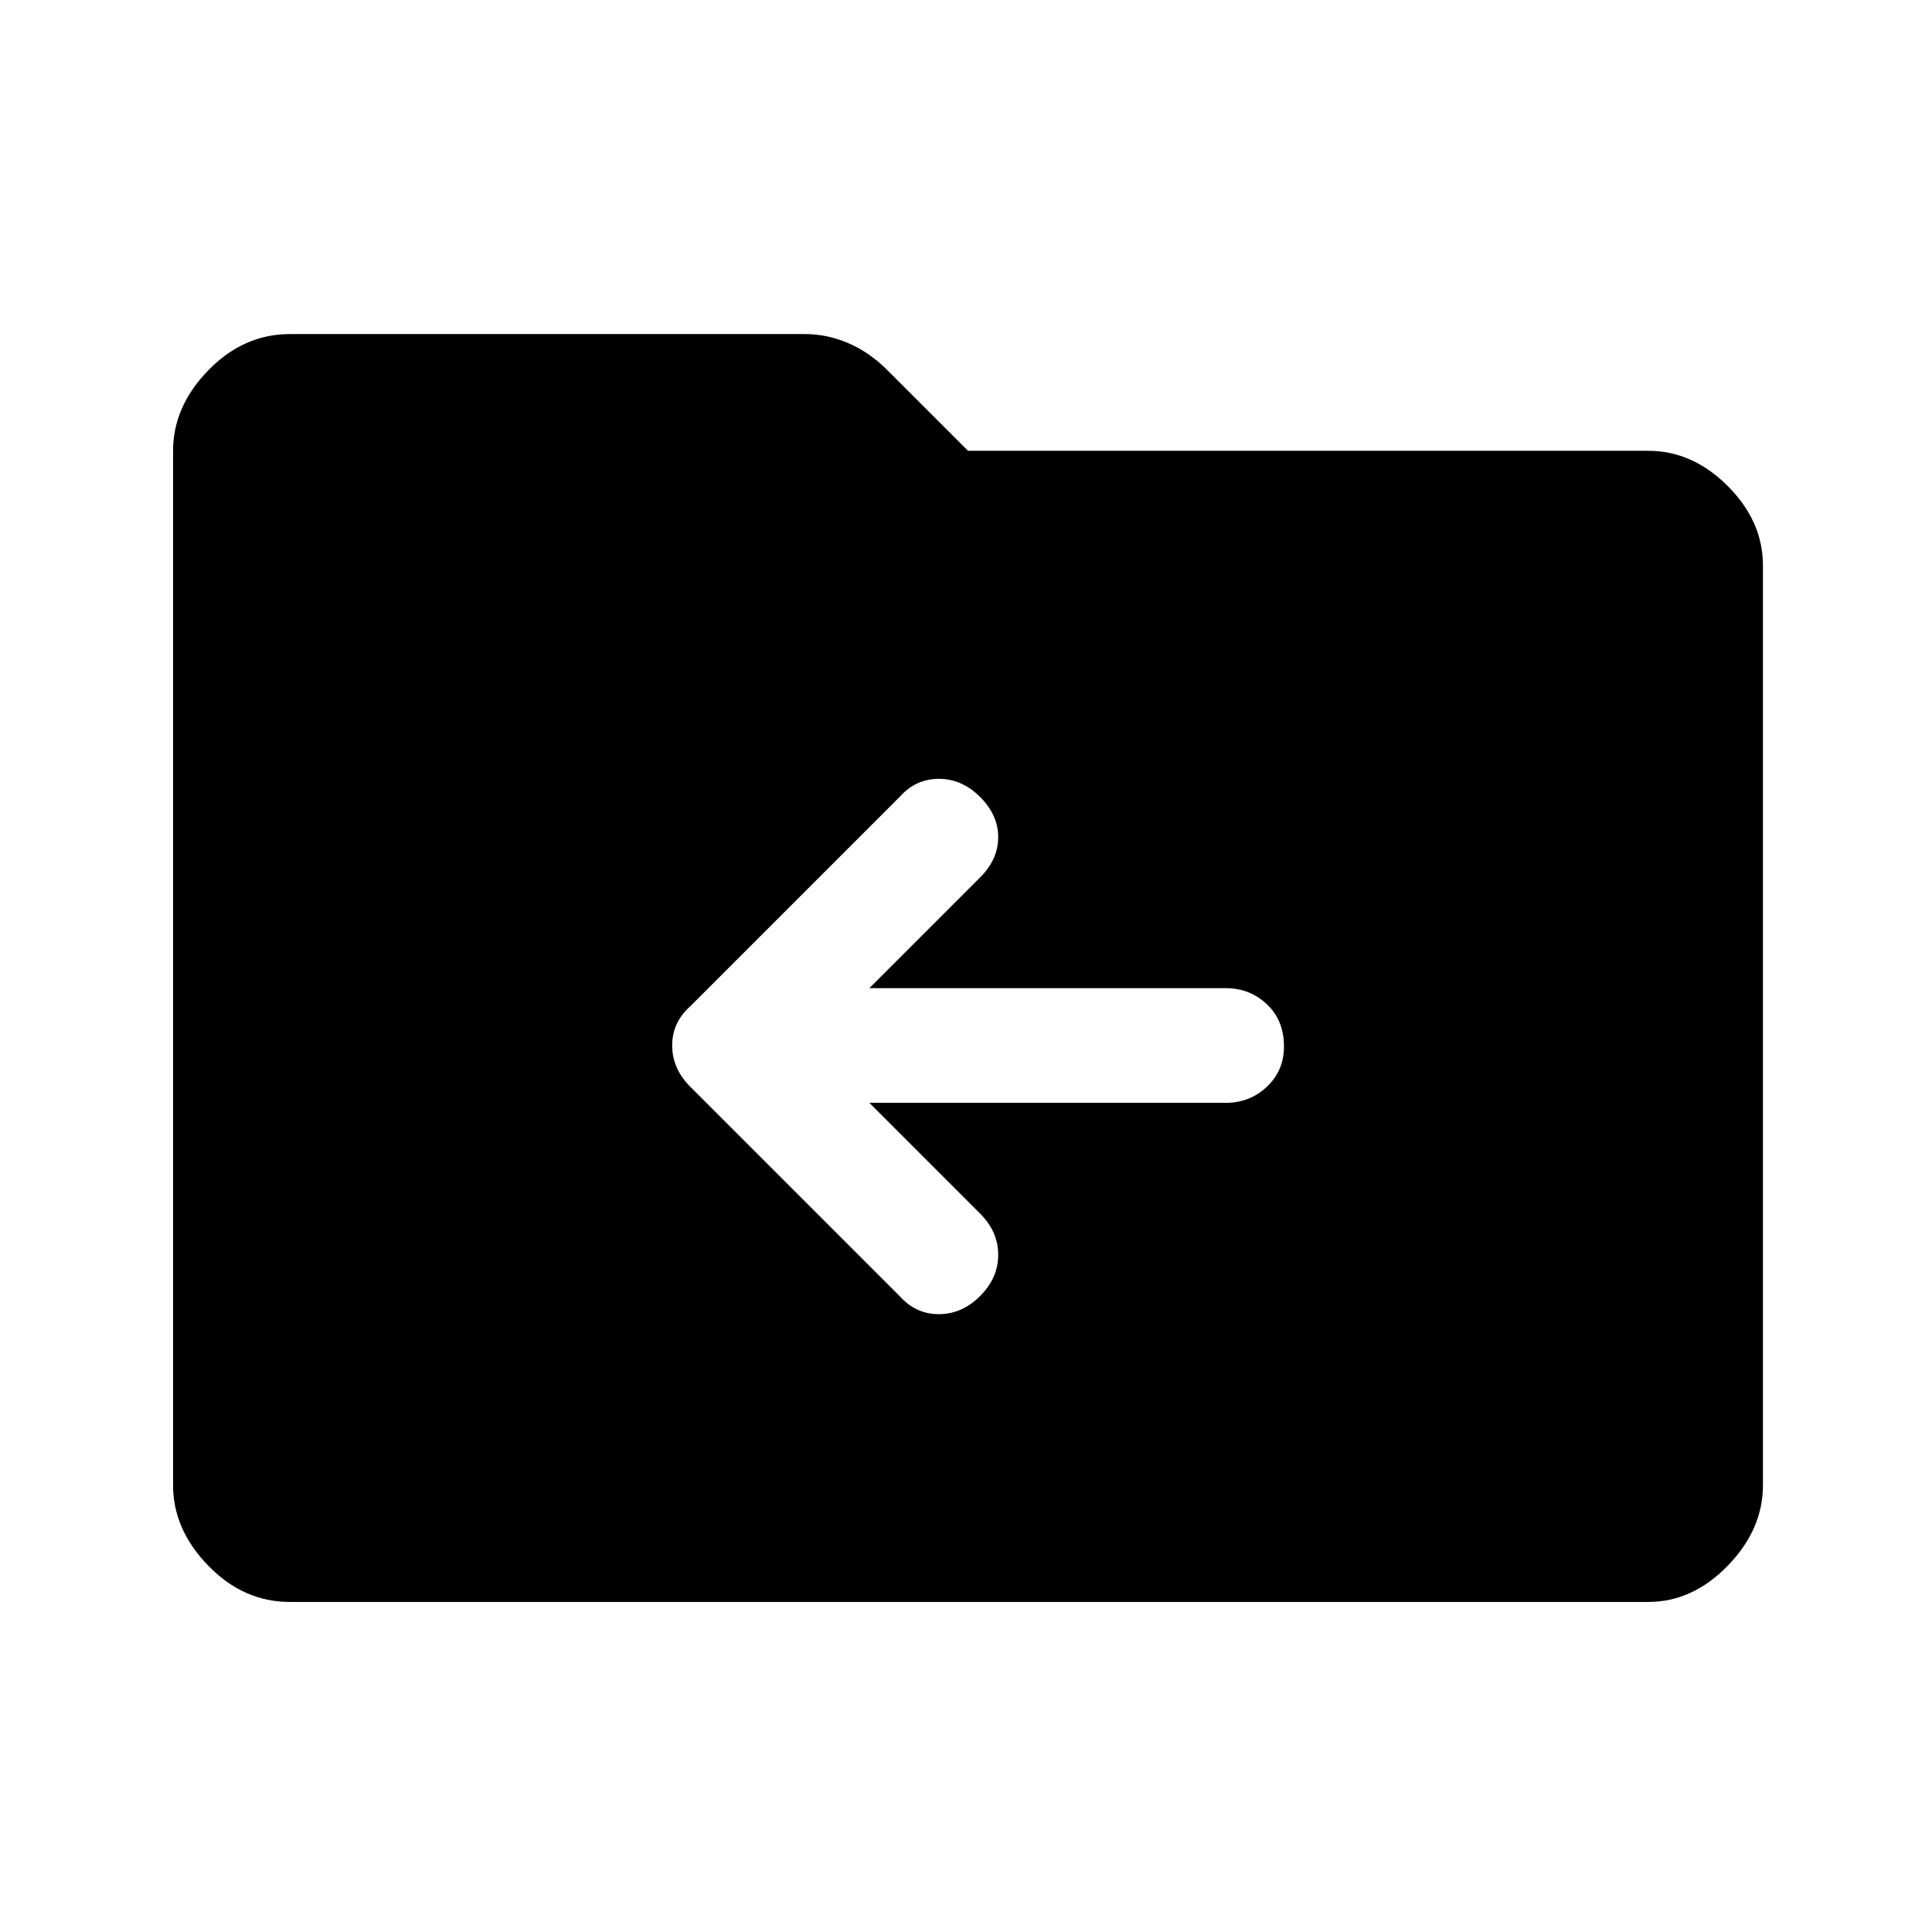 <svg xmlns="http://www.w3.org/2000/svg" height="48" width="48"><path d="M24.35 32.2Q24.8 31.75 24.8 31.175Q24.8 30.6 24.35 30.15L21.6 27.4H30.45Q31.05 27.4 31.475 27Q31.9 26.6 31.9 26Q31.9 25.35 31.475 24.95Q31.05 24.55 30.45 24.55H21.6L24.35 21.8Q24.8 21.35 24.8 20.8Q24.8 20.25 24.35 19.8Q23.9 19.35 23.325 19.35Q22.75 19.35 22.35 19.8L17.15 25Q16.7 25.4 16.7 25.975Q16.7 26.55 17.15 27L22.35 32.2Q22.75 32.65 23.325 32.65Q23.9 32.65 24.35 32.2ZM7.2 39.8Q6.05 39.8 5.175 38.9Q4.3 38 4.3 36.9V11.2Q4.3 10.1 5.175 9.2Q6.05 8.3 7.2 8.3H20Q20.55 8.3 21.075 8.525Q21.6 8.75 22.05 9.2L24.05 11.2H40.95Q42.05 11.2 42.925 12.075Q43.8 12.95 43.8 14.05V36.9Q43.8 38 42.925 38.9Q42.05 39.8 40.95 39.8Z"/></svg>